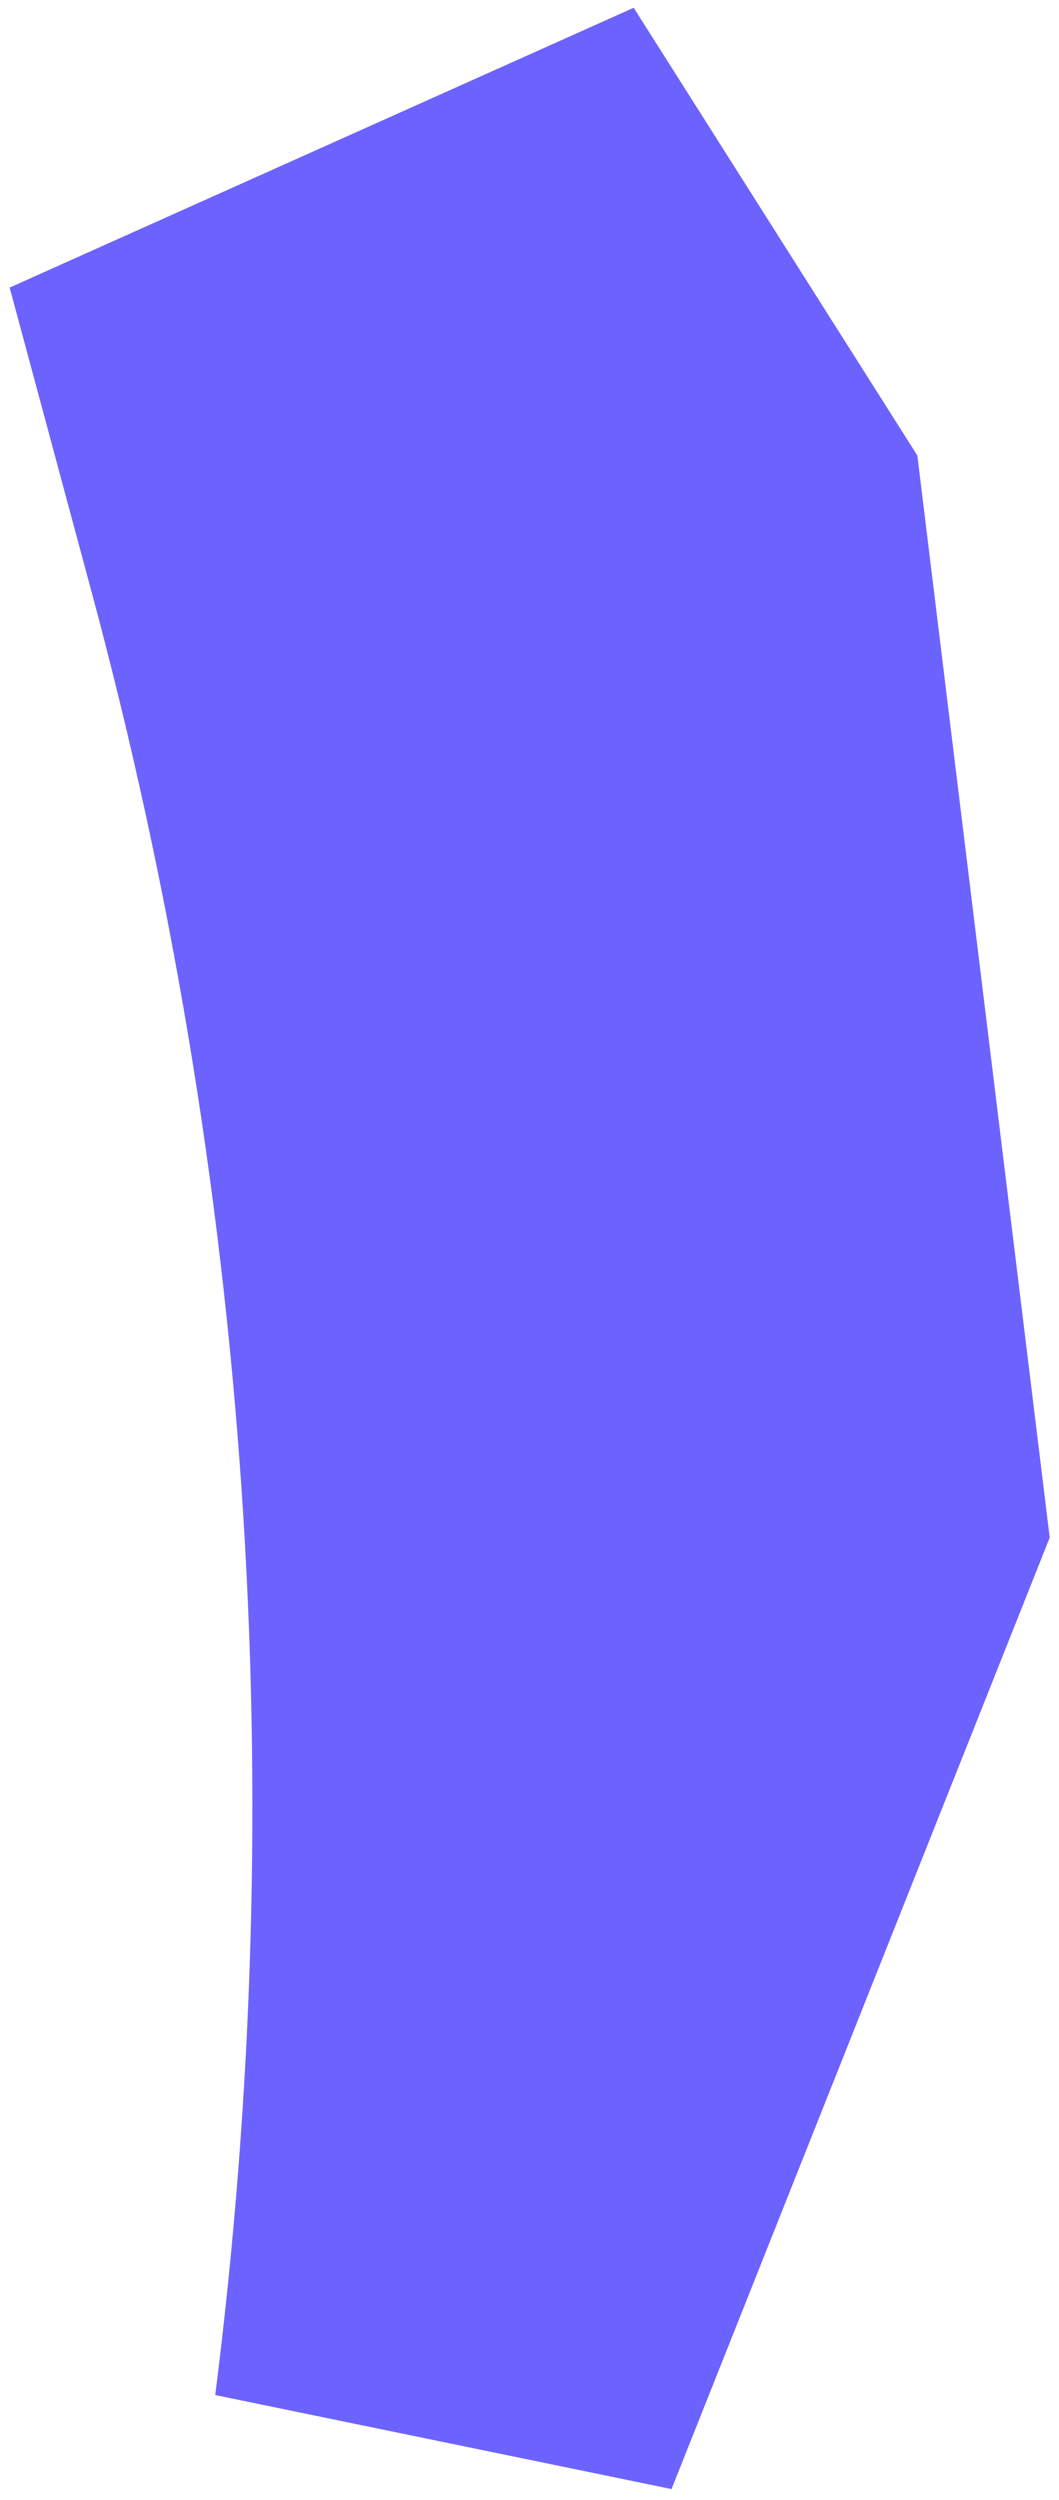 ﻿<?xml version="1.0" encoding="utf-8"?>
<svg version="1.1" xmlns:xlink="http://www.w3.org/1999/xlink" width="25px" height="59px" xmlns="http://www.w3.org/2000/svg">
  <g transform="matrix(1 0 0 1 -344 -5864 )">
    <path d="M 21.656 10.75  L 14.96 0.183  L 0.228 6.787  L 2.162 13.969  C 5.897 27.837  6.888 42.285  5.081 56.523  L 15.853 58.742  L 24.781 36.287  L 21.656 10.75  Z " fill-rule="nonzero" fill="#6c63ff" stroke="none" transform="matrix(1 0 0 1 344 5864 )" />
  </g>
</svg>